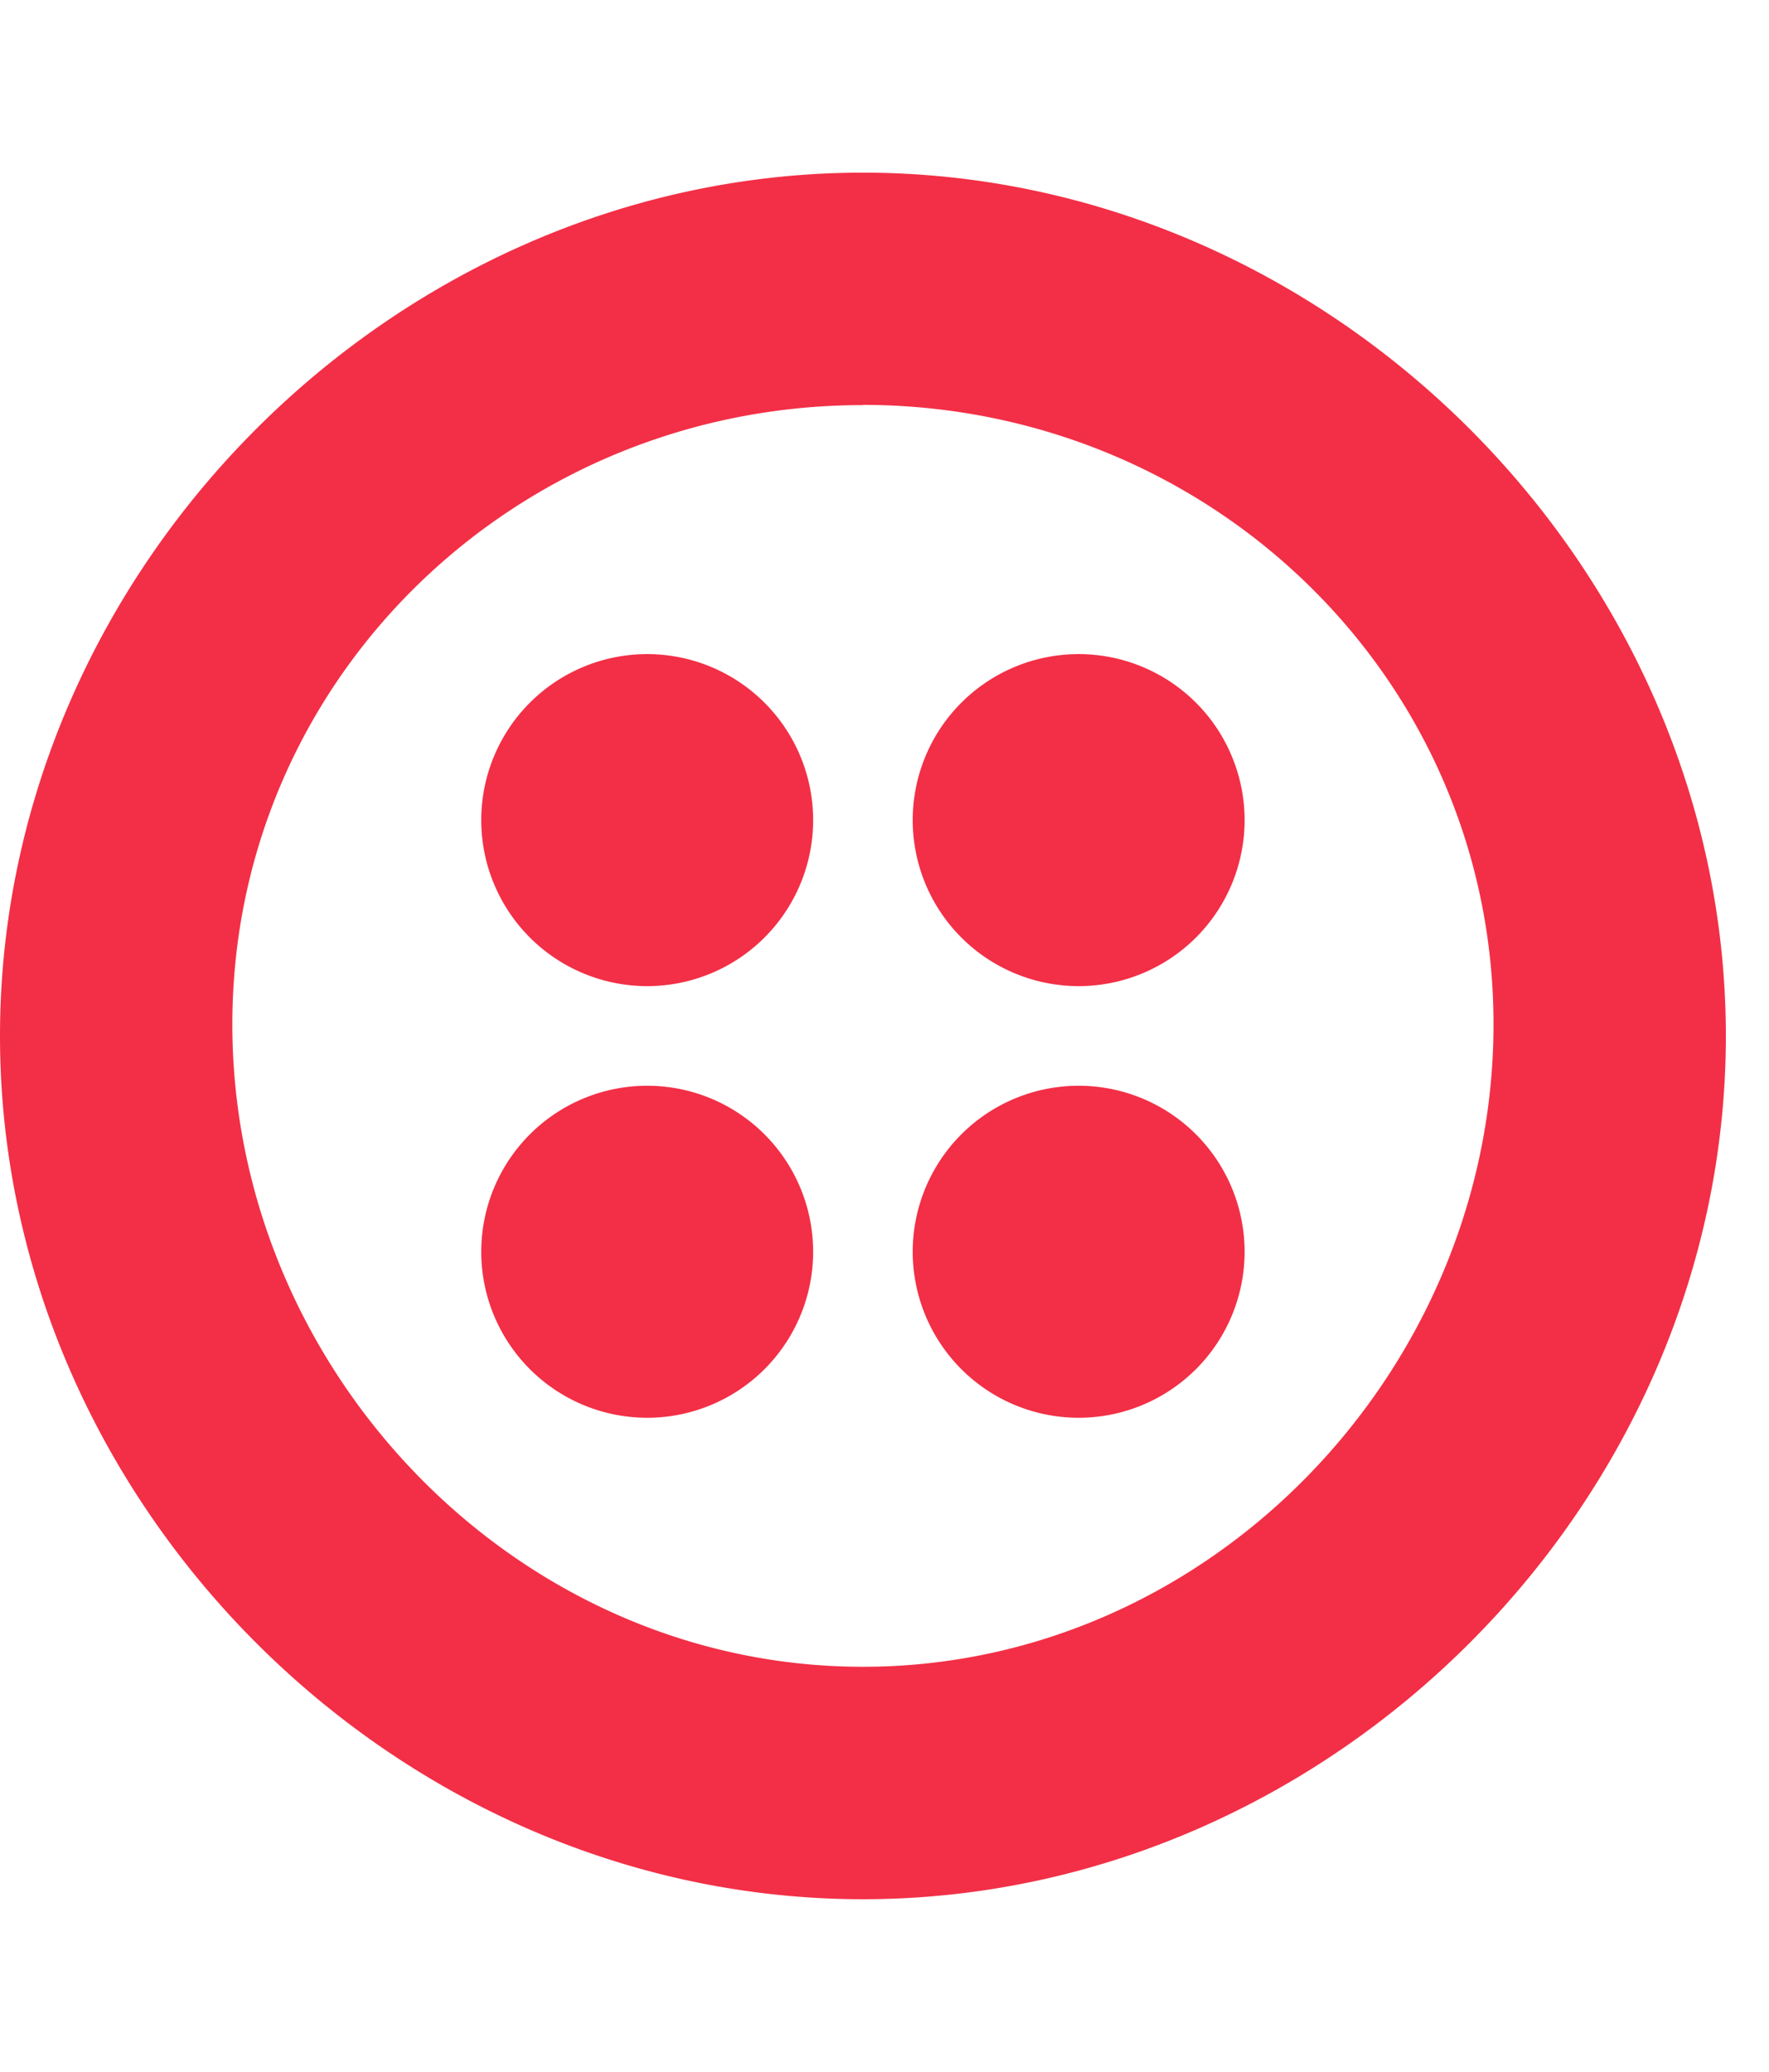 <svg xmlns="http://www.w3.org/2000/svg" height="48" width="41" fill="none"><path d="M15 32.846a3.846 3.846 0 1 0 0-7.692 3.846 3.846 0 0 0 0 7.692m0-10a3.846 3.846 0 1 0 0-7.692 3.846 3.846 0 0 0 0 7.692m10 10a3.846 3.846 0 1 0 0-7.692 3.846 3.846 0 0 0 0 7.692m0-10a3.846 3.846 0 1 0 0-7.692 3.846 3.846 0 0 0 0 7.692M20 4c10.833 0 20 9.167 20 20s-9.167 20-20 20S0 34.833 0 24 9.167 4 20 4m0 5.385c-8.049 0-14.615 6.339-14.615 14.347S11.95 38.615 20 38.615s14.615-6.876 14.615-14.884S28.05 9.386 20 9.38" fill="#F22F46"/></svg>